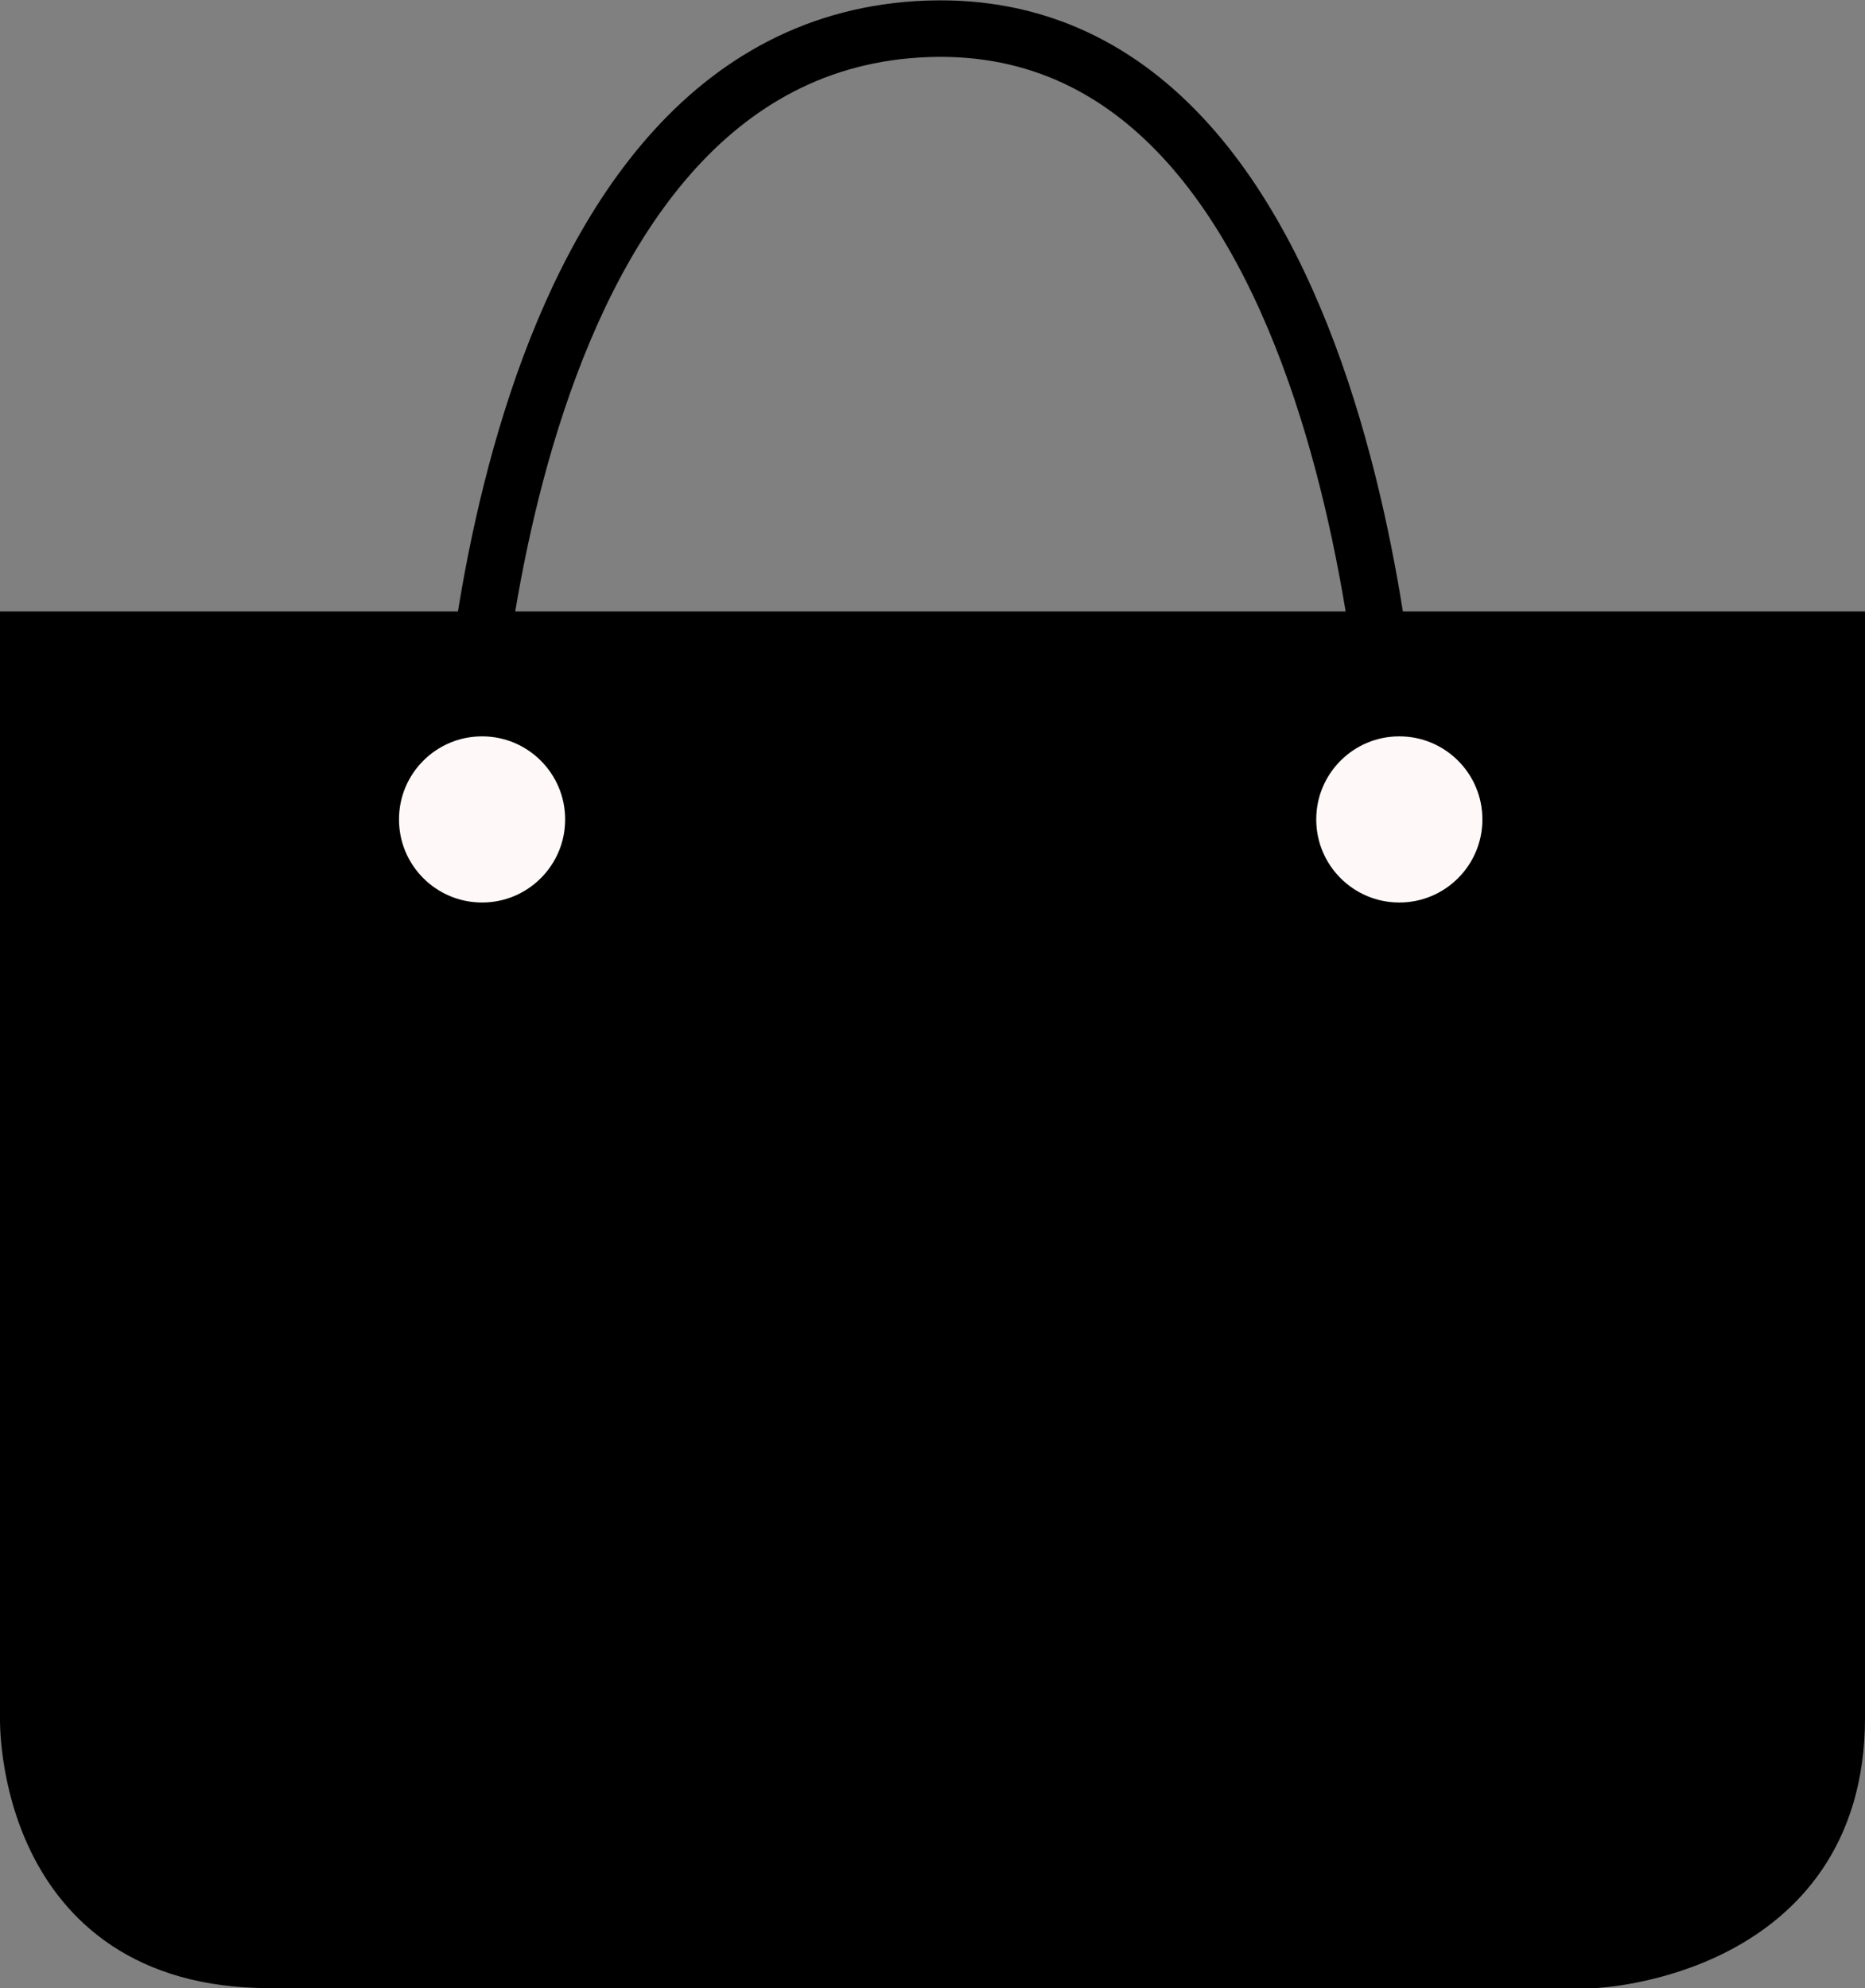 <svg id="Camada_2" data-name="Camada 2" xmlns="http://www.w3.org/2000/svg" viewBox="0 0 33 35.18"><rect x="0" y="0" width="33" height="35.18" fill="#808080" stroke="none"/><defs><style>.cls-1,.cls-2,.cls-3{stroke:#000;}.cls-1,.cls-3{stroke-miterlimit:10;}.cls-2{fill:none;stroke-linecap:round;stroke-linejoin:round;}.cls-3{fill:#fff8f8;}</style></defs><title>Shopping</title><path class="cls-1" d="M3.91,17.42V33.74S3.82,38,8.17,38H31.62s4.29-.18,4.29-4.28V14.64h-32Z" transform="translate(-3.41 -3.32)"/><path class="cls-2" d="M11.67,17.46S12,4.1,19.83,3.83s8.25,13.63,8.25,13.63" transform="translate(-3.41 -3.32)"/><circle class="cls-3" cx="8.53" cy="14.5" r="1.97"/><circle class="cls-3" cx="24.76" cy="14.5" r="1.97"/></svg>